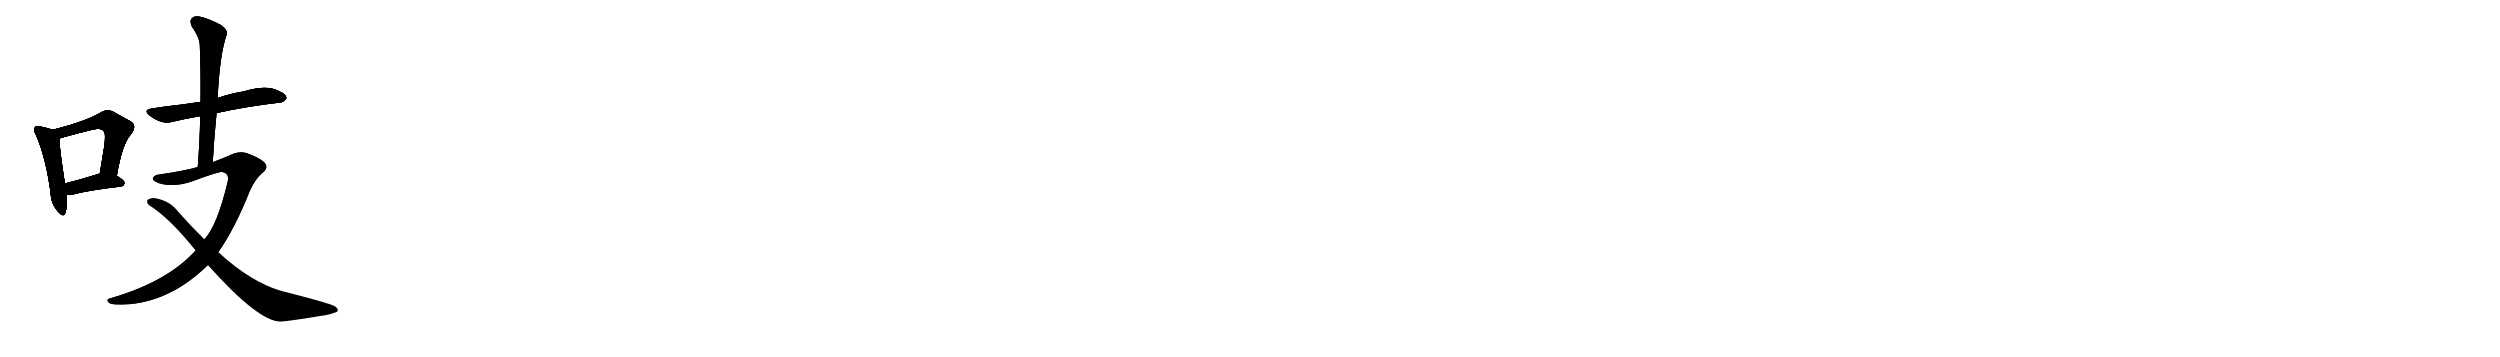 <svg version="1.1" viewBox="0 0 7168 1024" xmlns="http://www.w3.org/2000/svg">
  
  <g transform="scale(1, -1) translate(0, -900)" class="origin">
    <style type="text/css">
        .origin {display:none;}
        .hide {display:none;}
        .stroke {fill: #000000;}
        
.step1 {transform: translateX(1024px);}
.step2 {transform: translateX(2048px);}
.step3 {transform: translateX(3072px);}
.step4 {transform: translateX(4096px);}
.step5 {transform: translateX(5120px);}
.step6 {transform: translateX(6144px);}
.step7 {transform: translateX(7168px);}
.step8 {transform: translateX(8192px);}
.step9 {transform: translateX(9216px);}
.step10 {transform: translateX(10240px);}
.step11 {transform: translateX(11264px);}
.step12 {transform: translateX(12288px);}
.step13 {transform: translateX(13312px);}
.step14 {transform: translateX(14336px);}
.step15 {transform: translateX(15360px);}
.step16 {transform: translateX(16384px);}
.step17 {transform: translateX(17408px);}
.step18 {transform: translateX(18432px);}
.step19 {transform: translateX(19456px);}
.step20 {transform: translateX(20480px);}
.step21 {transform: translateX(21504px);}
.step22 {transform: translateX(22528px);}
.step23 {transform: translateX(23552px);}
.step24 {transform: translateX(24576px);}
.step25 {transform: translateX(25600px);}
.step26 {transform: translateX(26624px);}
.step27 {transform: translateX(27648px);}
.step28 {transform: translateX(28672px);}
.step29 {transform: translateX(29696px);}
    </style>

    <path d="M 151 528 Q 141 532 117 537 Q 104 541 101 536 Q 94 529 103 513 Q 131 450 145 348 Q 146 317 164 296 Q 182 274 187 289 Q 194 308 191 341 L 186 374 Q 170 479 170 503 C 169 522 169 522 151 528 Z" fill="lightgray"/>
    <path d="M 335 396 Q 350 486 374 513 Q 396 540 373 553 Q 354 563 326 579 Q 307 589 288 577 Q 246 552 151 528 C 122 521 141 495 170 503 Q 176 504 184 507 Q 227 519 265 528 Q 290 534 297 524 Q 304 518 299 481 Q 293 444 286 402 C 281 372 330 366 335 396 Z" fill="lightgray"/>
    <path d="M 191 341 Q 198 340 208 342 Q 251 354 346 365 Q 356 366 357 376 Q 357 383 335 396 L 286 402 Q 282 402 278 400 Q 227 384 186 374 C 157 367 161 343 191 341 Z" fill="lightgray"/>
    <path d="M 621 576 Q 703 594 802 606 Q 812 605 821 618 Q 822 630 799 639 Q 766 658 699 638 Q 657 631 624 619 L 575 608 Q 545 604 519 600 Q 479 596 436 589 Q 408 585 430 568 Q 464 543 491 550 Q 528 559 574 567 L 621 576 Z" fill="lightgray"/>
    <path d="M 610 435 Q 614 508 621 576 L 624 619 Q 630 745 650 801 Q 654 813 634 828 Q 598 847 574 852 Q 558 856 550 847 Q 543 840 550 824 Q 574 790 573 766 Q 576 690 575 608 L 574 567 Q 573 497 567 421 C 565 391 608 405 610 435 Z" fill="lightgray"/>
    <path d="M 626 177 Q 674 246 716 352 Q 729 383 751 403 Q 772 419 758 434 Q 745 447 710 460 Q 685 469 655 453 Q 633 444 610 435 L 567 421 Q 522 409 459 400 Q 443 399 439 390 Q 435 383 455 375 Q 495 362 548 379 Q 623 407 636 407 Q 658 404 653 380 Q 623 253 586 214 L 561 182 Q 480 92 317 45 Q 301 41 314 31 Q 321 25 373 28 Q 494 40 596 140 L 626 177 Z" fill="lightgray"/>
    <path d="M 596 140 Q 741 -22 804 -22 Q 822 -22 937 -3 Q 952 0 966 6 Q 973 13 960 22 Q 944 31 810 65 Q 720 90 626 177 L 586 214 Q 546 253 505 300 Q 483 325 444 332 Q 432 333 423 327 Q 419 320 427 312 Q 481 278 545 201 Q 552 192 561 182 L 596 140 Z" fill="lightgray"/></g>
<g transform="scale(1, -1) translate(0, -900)">
    <style type="text/css">
        .origin {display:none;}
        .hide {display:none;}
        .stroke {fill: #000000;}
        
.step1 {transform: translateX(1024px);}
.step2 {transform: translateX(2048px);}
.step3 {transform: translateX(3072px);}
.step4 {transform: translateX(4096px);}
.step5 {transform: translateX(5120px);}
.step6 {transform: translateX(6144px);}
.step7 {transform: translateX(7168px);}
.step8 {transform: translateX(8192px);}
.step9 {transform: translateX(9216px);}
.step10 {transform: translateX(10240px);}
.step11 {transform: translateX(11264px);}
.step12 {transform: translateX(12288px);}
.step13 {transform: translateX(13312px);}
.step14 {transform: translateX(14336px);}
.step15 {transform: translateX(15360px);}
.step16 {transform: translateX(16384px);}
.step17 {transform: translateX(17408px);}
.step18 {transform: translateX(18432px);}
.step19 {transform: translateX(19456px);}
.step20 {transform: translateX(20480px);}
.step21 {transform: translateX(21504px);}
.step22 {transform: translateX(22528px);}
.step23 {transform: translateX(23552px);}
.step24 {transform: translateX(24576px);}
.step25 {transform: translateX(25600px);}
.step26 {transform: translateX(26624px);}
.step27 {transform: translateX(27648px);}
.step28 {transform: translateX(28672px);}
.step29 {transform: translateX(29696px);}
    </style>

    <path d="M 151 528 Q 141 532 117 537 Q 104 541 101 536 Q 94 529 103 513 Q 131 450 145 348 Q 146 317 164 296 Q 182 274 187 289 Q 194 308 191 341 L 186 374 Q 170 479 170 503 C 169 522 169 522 151 528 Z" fill="lightgray" class="stroke step0"/>
    <path d="M 335 396 Q 350 486 374 513 Q 396 540 373 553 Q 354 563 326 579 Q 307 589 288 577 Q 246 552 151 528 C 122 521 141 495 170 503 Q 176 504 184 507 Q 227 519 265 528 Q 290 534 297 524 Q 304 518 299 481 Q 293 444 286 402 C 281 372 330 366 335 396 Z" fill="lightgray" class="hide"/>
    <path d="M 191 341 Q 198 340 208 342 Q 251 354 346 365 Q 356 366 357 376 Q 357 383 335 396 L 286 402 Q 282 402 278 400 Q 227 384 186 374 C 157 367 161 343 191 341 Z" fill="lightgray" class="hide"/>
    <path d="M 621 576 Q 703 594 802 606 Q 812 605 821 618 Q 822 630 799 639 Q 766 658 699 638 Q 657 631 624 619 L 575 608 Q 545 604 519 600 Q 479 596 436 589 Q 408 585 430 568 Q 464 543 491 550 Q 528 559 574 567 L 621 576 Z" fill="lightgray" class="hide"/>
    <path d="M 610 435 Q 614 508 621 576 L 624 619 Q 630 745 650 801 Q 654 813 634 828 Q 598 847 574 852 Q 558 856 550 847 Q 543 840 550 824 Q 574 790 573 766 Q 576 690 575 608 L 574 567 Q 573 497 567 421 C 565 391 608 405 610 435 Z" fill="lightgray" class="hide"/>
    <path d="M 626 177 Q 674 246 716 352 Q 729 383 751 403 Q 772 419 758 434 Q 745 447 710 460 Q 685 469 655 453 Q 633 444 610 435 L 567 421 Q 522 409 459 400 Q 443 399 439 390 Q 435 383 455 375 Q 495 362 548 379 Q 623 407 636 407 Q 658 404 653 380 Q 623 253 586 214 L 561 182 Q 480 92 317 45 Q 301 41 314 31 Q 321 25 373 28 Q 494 40 596 140 L 626 177 Z" fill="lightgray" class="hide"/>
    <path d="M 596 140 Q 741 -22 804 -22 Q 822 -22 937 -3 Q 952 0 966 6 Q 973 13 960 22 Q 944 31 810 65 Q 720 90 626 177 L 586 214 Q 546 253 505 300 Q 483 325 444 332 Q 432 333 423 327 Q 419 320 427 312 Q 481 278 545 201 Q 552 192 561 182 L 596 140 Z" fill="lightgray" class="hide"/></g><g transform="scale(1, -1) translate(0, -900)">
    <style type="text/css">
        .origin {display:none;}
        .hide {display:none;}
        .stroke {fill: #000000;}
        
.step1 {transform: translateX(1024px);}
.step2 {transform: translateX(2048px);}
.step3 {transform: translateX(3072px);}
.step4 {transform: translateX(4096px);}
.step5 {transform: translateX(5120px);}
.step6 {transform: translateX(6144px);}
.step7 {transform: translateX(7168px);}
.step8 {transform: translateX(8192px);}
.step9 {transform: translateX(9216px);}
.step10 {transform: translateX(10240px);}
.step11 {transform: translateX(11264px);}
.step12 {transform: translateX(12288px);}
.step13 {transform: translateX(13312px);}
.step14 {transform: translateX(14336px);}
.step15 {transform: translateX(15360px);}
.step16 {transform: translateX(16384px);}
.step17 {transform: translateX(17408px);}
.step18 {transform: translateX(18432px);}
.step19 {transform: translateX(19456px);}
.step20 {transform: translateX(20480px);}
.step21 {transform: translateX(21504px);}
.step22 {transform: translateX(22528px);}
.step23 {transform: translateX(23552px);}
.step24 {transform: translateX(24576px);}
.step25 {transform: translateX(25600px);}
.step26 {transform: translateX(26624px);}
.step27 {transform: translateX(27648px);}
.step28 {transform: translateX(28672px);}
.step29 {transform: translateX(29696px);}
    </style>

    <path d="M 151 528 Q 141 532 117 537 Q 104 541 101 536 Q 94 529 103 513 Q 131 450 145 348 Q 146 317 164 296 Q 182 274 187 289 Q 194 308 191 341 L 186 374 Q 170 479 170 503 C 169 522 169 522 151 528 Z" fill="lightgray" class="stroke step1"/>
    <path d="M 335 396 Q 350 486 374 513 Q 396 540 373 553 Q 354 563 326 579 Q 307 589 288 577 Q 246 552 151 528 C 122 521 141 495 170 503 Q 176 504 184 507 Q 227 519 265 528 Q 290 534 297 524 Q 304 518 299 481 Q 293 444 286 402 C 281 372 330 366 335 396 Z" fill="lightgray" class="stroke step1"/>
    <path d="M 191 341 Q 198 340 208 342 Q 251 354 346 365 Q 356 366 357 376 Q 357 383 335 396 L 286 402 Q 282 402 278 400 Q 227 384 186 374 C 157 367 161 343 191 341 Z" fill="lightgray" class="hide"/>
    <path d="M 621 576 Q 703 594 802 606 Q 812 605 821 618 Q 822 630 799 639 Q 766 658 699 638 Q 657 631 624 619 L 575 608 Q 545 604 519 600 Q 479 596 436 589 Q 408 585 430 568 Q 464 543 491 550 Q 528 559 574 567 L 621 576 Z" fill="lightgray" class="hide"/>
    <path d="M 610 435 Q 614 508 621 576 L 624 619 Q 630 745 650 801 Q 654 813 634 828 Q 598 847 574 852 Q 558 856 550 847 Q 543 840 550 824 Q 574 790 573 766 Q 576 690 575 608 L 574 567 Q 573 497 567 421 C 565 391 608 405 610 435 Z" fill="lightgray" class="hide"/>
    <path d="M 626 177 Q 674 246 716 352 Q 729 383 751 403 Q 772 419 758 434 Q 745 447 710 460 Q 685 469 655 453 Q 633 444 610 435 L 567 421 Q 522 409 459 400 Q 443 399 439 390 Q 435 383 455 375 Q 495 362 548 379 Q 623 407 636 407 Q 658 404 653 380 Q 623 253 586 214 L 561 182 Q 480 92 317 45 Q 301 41 314 31 Q 321 25 373 28 Q 494 40 596 140 L 626 177 Z" fill="lightgray" class="hide"/>
    <path d="M 596 140 Q 741 -22 804 -22 Q 822 -22 937 -3 Q 952 0 966 6 Q 973 13 960 22 Q 944 31 810 65 Q 720 90 626 177 L 586 214 Q 546 253 505 300 Q 483 325 444 332 Q 432 333 423 327 Q 419 320 427 312 Q 481 278 545 201 Q 552 192 561 182 L 596 140 Z" fill="lightgray" class="hide"/></g><g transform="scale(1, -1) translate(0, -900)">
    <style type="text/css">
        .origin {display:none;}
        .hide {display:none;}
        .stroke {fill: #000000;}
        
.step1 {transform: translateX(1024px);}
.step2 {transform: translateX(2048px);}
.step3 {transform: translateX(3072px);}
.step4 {transform: translateX(4096px);}
.step5 {transform: translateX(5120px);}
.step6 {transform: translateX(6144px);}
.step7 {transform: translateX(7168px);}
.step8 {transform: translateX(8192px);}
.step9 {transform: translateX(9216px);}
.step10 {transform: translateX(10240px);}
.step11 {transform: translateX(11264px);}
.step12 {transform: translateX(12288px);}
.step13 {transform: translateX(13312px);}
.step14 {transform: translateX(14336px);}
.step15 {transform: translateX(15360px);}
.step16 {transform: translateX(16384px);}
.step17 {transform: translateX(17408px);}
.step18 {transform: translateX(18432px);}
.step19 {transform: translateX(19456px);}
.step20 {transform: translateX(20480px);}
.step21 {transform: translateX(21504px);}
.step22 {transform: translateX(22528px);}
.step23 {transform: translateX(23552px);}
.step24 {transform: translateX(24576px);}
.step25 {transform: translateX(25600px);}
.step26 {transform: translateX(26624px);}
.step27 {transform: translateX(27648px);}
.step28 {transform: translateX(28672px);}
.step29 {transform: translateX(29696px);}
    </style>

    <path d="M 151 528 Q 141 532 117 537 Q 104 541 101 536 Q 94 529 103 513 Q 131 450 145 348 Q 146 317 164 296 Q 182 274 187 289 Q 194 308 191 341 L 186 374 Q 170 479 170 503 C 169 522 169 522 151 528 Z" fill="lightgray" class="stroke step2"/>
    <path d="M 335 396 Q 350 486 374 513 Q 396 540 373 553 Q 354 563 326 579 Q 307 589 288 577 Q 246 552 151 528 C 122 521 141 495 170 503 Q 176 504 184 507 Q 227 519 265 528 Q 290 534 297 524 Q 304 518 299 481 Q 293 444 286 402 C 281 372 330 366 335 396 Z" fill="lightgray" class="stroke step2"/>
    <path d="M 191 341 Q 198 340 208 342 Q 251 354 346 365 Q 356 366 357 376 Q 357 383 335 396 L 286 402 Q 282 402 278 400 Q 227 384 186 374 C 157 367 161 343 191 341 Z" fill="lightgray" class="stroke step2"/>
    <path d="M 621 576 Q 703 594 802 606 Q 812 605 821 618 Q 822 630 799 639 Q 766 658 699 638 Q 657 631 624 619 L 575 608 Q 545 604 519 600 Q 479 596 436 589 Q 408 585 430 568 Q 464 543 491 550 Q 528 559 574 567 L 621 576 Z" fill="lightgray" class="hide"/>
    <path d="M 610 435 Q 614 508 621 576 L 624 619 Q 630 745 650 801 Q 654 813 634 828 Q 598 847 574 852 Q 558 856 550 847 Q 543 840 550 824 Q 574 790 573 766 Q 576 690 575 608 L 574 567 Q 573 497 567 421 C 565 391 608 405 610 435 Z" fill="lightgray" class="hide"/>
    <path d="M 626 177 Q 674 246 716 352 Q 729 383 751 403 Q 772 419 758 434 Q 745 447 710 460 Q 685 469 655 453 Q 633 444 610 435 L 567 421 Q 522 409 459 400 Q 443 399 439 390 Q 435 383 455 375 Q 495 362 548 379 Q 623 407 636 407 Q 658 404 653 380 Q 623 253 586 214 L 561 182 Q 480 92 317 45 Q 301 41 314 31 Q 321 25 373 28 Q 494 40 596 140 L 626 177 Z" fill="lightgray" class="hide"/>
    <path d="M 596 140 Q 741 -22 804 -22 Q 822 -22 937 -3 Q 952 0 966 6 Q 973 13 960 22 Q 944 31 810 65 Q 720 90 626 177 L 586 214 Q 546 253 505 300 Q 483 325 444 332 Q 432 333 423 327 Q 419 320 427 312 Q 481 278 545 201 Q 552 192 561 182 L 596 140 Z" fill="lightgray" class="hide"/></g><g transform="scale(1, -1) translate(0, -900)">
    <style type="text/css">
        .origin {display:none;}
        .hide {display:none;}
        .stroke {fill: #000000;}
        
.step1 {transform: translateX(1024px);}
.step2 {transform: translateX(2048px);}
.step3 {transform: translateX(3072px);}
.step4 {transform: translateX(4096px);}
.step5 {transform: translateX(5120px);}
.step6 {transform: translateX(6144px);}
.step7 {transform: translateX(7168px);}
.step8 {transform: translateX(8192px);}
.step9 {transform: translateX(9216px);}
.step10 {transform: translateX(10240px);}
.step11 {transform: translateX(11264px);}
.step12 {transform: translateX(12288px);}
.step13 {transform: translateX(13312px);}
.step14 {transform: translateX(14336px);}
.step15 {transform: translateX(15360px);}
.step16 {transform: translateX(16384px);}
.step17 {transform: translateX(17408px);}
.step18 {transform: translateX(18432px);}
.step19 {transform: translateX(19456px);}
.step20 {transform: translateX(20480px);}
.step21 {transform: translateX(21504px);}
.step22 {transform: translateX(22528px);}
.step23 {transform: translateX(23552px);}
.step24 {transform: translateX(24576px);}
.step25 {transform: translateX(25600px);}
.step26 {transform: translateX(26624px);}
.step27 {transform: translateX(27648px);}
.step28 {transform: translateX(28672px);}
.step29 {transform: translateX(29696px);}
    </style>

    <path d="M 151 528 Q 141 532 117 537 Q 104 541 101 536 Q 94 529 103 513 Q 131 450 145 348 Q 146 317 164 296 Q 182 274 187 289 Q 194 308 191 341 L 186 374 Q 170 479 170 503 C 169 522 169 522 151 528 Z" fill="lightgray" class="stroke step3"/>
    <path d="M 335 396 Q 350 486 374 513 Q 396 540 373 553 Q 354 563 326 579 Q 307 589 288 577 Q 246 552 151 528 C 122 521 141 495 170 503 Q 176 504 184 507 Q 227 519 265 528 Q 290 534 297 524 Q 304 518 299 481 Q 293 444 286 402 C 281 372 330 366 335 396 Z" fill="lightgray" class="stroke step3"/>
    <path d="M 191 341 Q 198 340 208 342 Q 251 354 346 365 Q 356 366 357 376 Q 357 383 335 396 L 286 402 Q 282 402 278 400 Q 227 384 186 374 C 157 367 161 343 191 341 Z" fill="lightgray" class="stroke step3"/>
    <path d="M 621 576 Q 703 594 802 606 Q 812 605 821 618 Q 822 630 799 639 Q 766 658 699 638 Q 657 631 624 619 L 575 608 Q 545 604 519 600 Q 479 596 436 589 Q 408 585 430 568 Q 464 543 491 550 Q 528 559 574 567 L 621 576 Z" fill="lightgray" class="stroke step3"/>
    <path d="M 610 435 Q 614 508 621 576 L 624 619 Q 630 745 650 801 Q 654 813 634 828 Q 598 847 574 852 Q 558 856 550 847 Q 543 840 550 824 Q 574 790 573 766 Q 576 690 575 608 L 574 567 Q 573 497 567 421 C 565 391 608 405 610 435 Z" fill="lightgray" class="hide"/>
    <path d="M 626 177 Q 674 246 716 352 Q 729 383 751 403 Q 772 419 758 434 Q 745 447 710 460 Q 685 469 655 453 Q 633 444 610 435 L 567 421 Q 522 409 459 400 Q 443 399 439 390 Q 435 383 455 375 Q 495 362 548 379 Q 623 407 636 407 Q 658 404 653 380 Q 623 253 586 214 L 561 182 Q 480 92 317 45 Q 301 41 314 31 Q 321 25 373 28 Q 494 40 596 140 L 626 177 Z" fill="lightgray" class="hide"/>
    <path d="M 596 140 Q 741 -22 804 -22 Q 822 -22 937 -3 Q 952 0 966 6 Q 973 13 960 22 Q 944 31 810 65 Q 720 90 626 177 L 586 214 Q 546 253 505 300 Q 483 325 444 332 Q 432 333 423 327 Q 419 320 427 312 Q 481 278 545 201 Q 552 192 561 182 L 596 140 Z" fill="lightgray" class="hide"/></g><g transform="scale(1, -1) translate(0, -900)">
    <style type="text/css">
        .origin {display:none;}
        .hide {display:none;}
        .stroke {fill: #000000;}
        
.step1 {transform: translateX(1024px);}
.step2 {transform: translateX(2048px);}
.step3 {transform: translateX(3072px);}
.step4 {transform: translateX(4096px);}
.step5 {transform: translateX(5120px);}
.step6 {transform: translateX(6144px);}
.step7 {transform: translateX(7168px);}
.step8 {transform: translateX(8192px);}
.step9 {transform: translateX(9216px);}
.step10 {transform: translateX(10240px);}
.step11 {transform: translateX(11264px);}
.step12 {transform: translateX(12288px);}
.step13 {transform: translateX(13312px);}
.step14 {transform: translateX(14336px);}
.step15 {transform: translateX(15360px);}
.step16 {transform: translateX(16384px);}
.step17 {transform: translateX(17408px);}
.step18 {transform: translateX(18432px);}
.step19 {transform: translateX(19456px);}
.step20 {transform: translateX(20480px);}
.step21 {transform: translateX(21504px);}
.step22 {transform: translateX(22528px);}
.step23 {transform: translateX(23552px);}
.step24 {transform: translateX(24576px);}
.step25 {transform: translateX(25600px);}
.step26 {transform: translateX(26624px);}
.step27 {transform: translateX(27648px);}
.step28 {transform: translateX(28672px);}
.step29 {transform: translateX(29696px);}
    </style>

    <path d="M 151 528 Q 141 532 117 537 Q 104 541 101 536 Q 94 529 103 513 Q 131 450 145 348 Q 146 317 164 296 Q 182 274 187 289 Q 194 308 191 341 L 186 374 Q 170 479 170 503 C 169 522 169 522 151 528 Z" fill="lightgray" class="stroke step4"/>
    <path d="M 335 396 Q 350 486 374 513 Q 396 540 373 553 Q 354 563 326 579 Q 307 589 288 577 Q 246 552 151 528 C 122 521 141 495 170 503 Q 176 504 184 507 Q 227 519 265 528 Q 290 534 297 524 Q 304 518 299 481 Q 293 444 286 402 C 281 372 330 366 335 396 Z" fill="lightgray" class="stroke step4"/>
    <path d="M 191 341 Q 198 340 208 342 Q 251 354 346 365 Q 356 366 357 376 Q 357 383 335 396 L 286 402 Q 282 402 278 400 Q 227 384 186 374 C 157 367 161 343 191 341 Z" fill="lightgray" class="stroke step4"/>
    <path d="M 621 576 Q 703 594 802 606 Q 812 605 821 618 Q 822 630 799 639 Q 766 658 699 638 Q 657 631 624 619 L 575 608 Q 545 604 519 600 Q 479 596 436 589 Q 408 585 430 568 Q 464 543 491 550 Q 528 559 574 567 L 621 576 Z" fill="lightgray" class="stroke step4"/>
    <path d="M 610 435 Q 614 508 621 576 L 624 619 Q 630 745 650 801 Q 654 813 634 828 Q 598 847 574 852 Q 558 856 550 847 Q 543 840 550 824 Q 574 790 573 766 Q 576 690 575 608 L 574 567 Q 573 497 567 421 C 565 391 608 405 610 435 Z" fill="lightgray" class="stroke step4"/>
    <path d="M 626 177 Q 674 246 716 352 Q 729 383 751 403 Q 772 419 758 434 Q 745 447 710 460 Q 685 469 655 453 Q 633 444 610 435 L 567 421 Q 522 409 459 400 Q 443 399 439 390 Q 435 383 455 375 Q 495 362 548 379 Q 623 407 636 407 Q 658 404 653 380 Q 623 253 586 214 L 561 182 Q 480 92 317 45 Q 301 41 314 31 Q 321 25 373 28 Q 494 40 596 140 L 626 177 Z" fill="lightgray" class="hide"/>
    <path d="M 596 140 Q 741 -22 804 -22 Q 822 -22 937 -3 Q 952 0 966 6 Q 973 13 960 22 Q 944 31 810 65 Q 720 90 626 177 L 586 214 Q 546 253 505 300 Q 483 325 444 332 Q 432 333 423 327 Q 419 320 427 312 Q 481 278 545 201 Q 552 192 561 182 L 596 140 Z" fill="lightgray" class="hide"/></g><g transform="scale(1, -1) translate(0, -900)">
    <style type="text/css">
        .origin {display:none;}
        .hide {display:none;}
        .stroke {fill: #000000;}
        
.step1 {transform: translateX(1024px);}
.step2 {transform: translateX(2048px);}
.step3 {transform: translateX(3072px);}
.step4 {transform: translateX(4096px);}
.step5 {transform: translateX(5120px);}
.step6 {transform: translateX(6144px);}
.step7 {transform: translateX(7168px);}
.step8 {transform: translateX(8192px);}
.step9 {transform: translateX(9216px);}
.step10 {transform: translateX(10240px);}
.step11 {transform: translateX(11264px);}
.step12 {transform: translateX(12288px);}
.step13 {transform: translateX(13312px);}
.step14 {transform: translateX(14336px);}
.step15 {transform: translateX(15360px);}
.step16 {transform: translateX(16384px);}
.step17 {transform: translateX(17408px);}
.step18 {transform: translateX(18432px);}
.step19 {transform: translateX(19456px);}
.step20 {transform: translateX(20480px);}
.step21 {transform: translateX(21504px);}
.step22 {transform: translateX(22528px);}
.step23 {transform: translateX(23552px);}
.step24 {transform: translateX(24576px);}
.step25 {transform: translateX(25600px);}
.step26 {transform: translateX(26624px);}
.step27 {transform: translateX(27648px);}
.step28 {transform: translateX(28672px);}
.step29 {transform: translateX(29696px);}
    </style>

    <path d="M 151 528 Q 141 532 117 537 Q 104 541 101 536 Q 94 529 103 513 Q 131 450 145 348 Q 146 317 164 296 Q 182 274 187 289 Q 194 308 191 341 L 186 374 Q 170 479 170 503 C 169 522 169 522 151 528 Z" fill="lightgray" class="stroke step5"/>
    <path d="M 335 396 Q 350 486 374 513 Q 396 540 373 553 Q 354 563 326 579 Q 307 589 288 577 Q 246 552 151 528 C 122 521 141 495 170 503 Q 176 504 184 507 Q 227 519 265 528 Q 290 534 297 524 Q 304 518 299 481 Q 293 444 286 402 C 281 372 330 366 335 396 Z" fill="lightgray" class="stroke step5"/>
    <path d="M 191 341 Q 198 340 208 342 Q 251 354 346 365 Q 356 366 357 376 Q 357 383 335 396 L 286 402 Q 282 402 278 400 Q 227 384 186 374 C 157 367 161 343 191 341 Z" fill="lightgray" class="stroke step5"/>
    <path d="M 621 576 Q 703 594 802 606 Q 812 605 821 618 Q 822 630 799 639 Q 766 658 699 638 Q 657 631 624 619 L 575 608 Q 545 604 519 600 Q 479 596 436 589 Q 408 585 430 568 Q 464 543 491 550 Q 528 559 574 567 L 621 576 Z" fill="lightgray" class="stroke step5"/>
    <path d="M 610 435 Q 614 508 621 576 L 624 619 Q 630 745 650 801 Q 654 813 634 828 Q 598 847 574 852 Q 558 856 550 847 Q 543 840 550 824 Q 574 790 573 766 Q 576 690 575 608 L 574 567 Q 573 497 567 421 C 565 391 608 405 610 435 Z" fill="lightgray" class="stroke step5"/>
    <path d="M 626 177 Q 674 246 716 352 Q 729 383 751 403 Q 772 419 758 434 Q 745 447 710 460 Q 685 469 655 453 Q 633 444 610 435 L 567 421 Q 522 409 459 400 Q 443 399 439 390 Q 435 383 455 375 Q 495 362 548 379 Q 623 407 636 407 Q 658 404 653 380 Q 623 253 586 214 L 561 182 Q 480 92 317 45 Q 301 41 314 31 Q 321 25 373 28 Q 494 40 596 140 L 626 177 Z" fill="lightgray" class="stroke step5"/>
    <path d="M 596 140 Q 741 -22 804 -22 Q 822 -22 937 -3 Q 952 0 966 6 Q 973 13 960 22 Q 944 31 810 65 Q 720 90 626 177 L 586 214 Q 546 253 505 300 Q 483 325 444 332 Q 432 333 423 327 Q 419 320 427 312 Q 481 278 545 201 Q 552 192 561 182 L 596 140 Z" fill="lightgray" class="hide"/></g><g transform="scale(1, -1) translate(0, -900)">
    <style type="text/css">
        .origin {display:none;}
        .hide {display:none;}
        .stroke {fill: #000000;}
        
.step1 {transform: translateX(1024px);}
.step2 {transform: translateX(2048px);}
.step3 {transform: translateX(3072px);}
.step4 {transform: translateX(4096px);}
.step5 {transform: translateX(5120px);}
.step6 {transform: translateX(6144px);}
.step7 {transform: translateX(7168px);}
.step8 {transform: translateX(8192px);}
.step9 {transform: translateX(9216px);}
.step10 {transform: translateX(10240px);}
.step11 {transform: translateX(11264px);}
.step12 {transform: translateX(12288px);}
.step13 {transform: translateX(13312px);}
.step14 {transform: translateX(14336px);}
.step15 {transform: translateX(15360px);}
.step16 {transform: translateX(16384px);}
.step17 {transform: translateX(17408px);}
.step18 {transform: translateX(18432px);}
.step19 {transform: translateX(19456px);}
.step20 {transform: translateX(20480px);}
.step21 {transform: translateX(21504px);}
.step22 {transform: translateX(22528px);}
.step23 {transform: translateX(23552px);}
.step24 {transform: translateX(24576px);}
.step25 {transform: translateX(25600px);}
.step26 {transform: translateX(26624px);}
.step27 {transform: translateX(27648px);}
.step28 {transform: translateX(28672px);}
.step29 {transform: translateX(29696px);}
    </style>

    <path d="M 151 528 Q 141 532 117 537 Q 104 541 101 536 Q 94 529 103 513 Q 131 450 145 348 Q 146 317 164 296 Q 182 274 187 289 Q 194 308 191 341 L 186 374 Q 170 479 170 503 C 169 522 169 522 151 528 Z" fill="lightgray" class="stroke step6"/>
    <path d="M 335 396 Q 350 486 374 513 Q 396 540 373 553 Q 354 563 326 579 Q 307 589 288 577 Q 246 552 151 528 C 122 521 141 495 170 503 Q 176 504 184 507 Q 227 519 265 528 Q 290 534 297 524 Q 304 518 299 481 Q 293 444 286 402 C 281 372 330 366 335 396 Z" fill="lightgray" class="stroke step6"/>
    <path d="M 191 341 Q 198 340 208 342 Q 251 354 346 365 Q 356 366 357 376 Q 357 383 335 396 L 286 402 Q 282 402 278 400 Q 227 384 186 374 C 157 367 161 343 191 341 Z" fill="lightgray" class="stroke step6"/>
    <path d="M 621 576 Q 703 594 802 606 Q 812 605 821 618 Q 822 630 799 639 Q 766 658 699 638 Q 657 631 624 619 L 575 608 Q 545 604 519 600 Q 479 596 436 589 Q 408 585 430 568 Q 464 543 491 550 Q 528 559 574 567 L 621 576 Z" fill="lightgray" class="stroke step6"/>
    <path d="M 610 435 Q 614 508 621 576 L 624 619 Q 630 745 650 801 Q 654 813 634 828 Q 598 847 574 852 Q 558 856 550 847 Q 543 840 550 824 Q 574 790 573 766 Q 576 690 575 608 L 574 567 Q 573 497 567 421 C 565 391 608 405 610 435 Z" fill="lightgray" class="stroke step6"/>
    <path d="M 626 177 Q 674 246 716 352 Q 729 383 751 403 Q 772 419 758 434 Q 745 447 710 460 Q 685 469 655 453 Q 633 444 610 435 L 567 421 Q 522 409 459 400 Q 443 399 439 390 Q 435 383 455 375 Q 495 362 548 379 Q 623 407 636 407 Q 658 404 653 380 Q 623 253 586 214 L 561 182 Q 480 92 317 45 Q 301 41 314 31 Q 321 25 373 28 Q 494 40 596 140 L 626 177 Z" fill="lightgray" class="stroke step6"/>
    <path d="M 596 140 Q 741 -22 804 -22 Q 822 -22 937 -3 Q 952 0 966 6 Q 973 13 960 22 Q 944 31 810 65 Q 720 90 626 177 L 586 214 Q 546 253 505 300 Q 483 325 444 332 Q 432 333 423 327 Q 419 320 427 312 Q 481 278 545 201 Q 552 192 561 182 L 596 140 Z" fill="lightgray" class="stroke step6"/></g></svg>